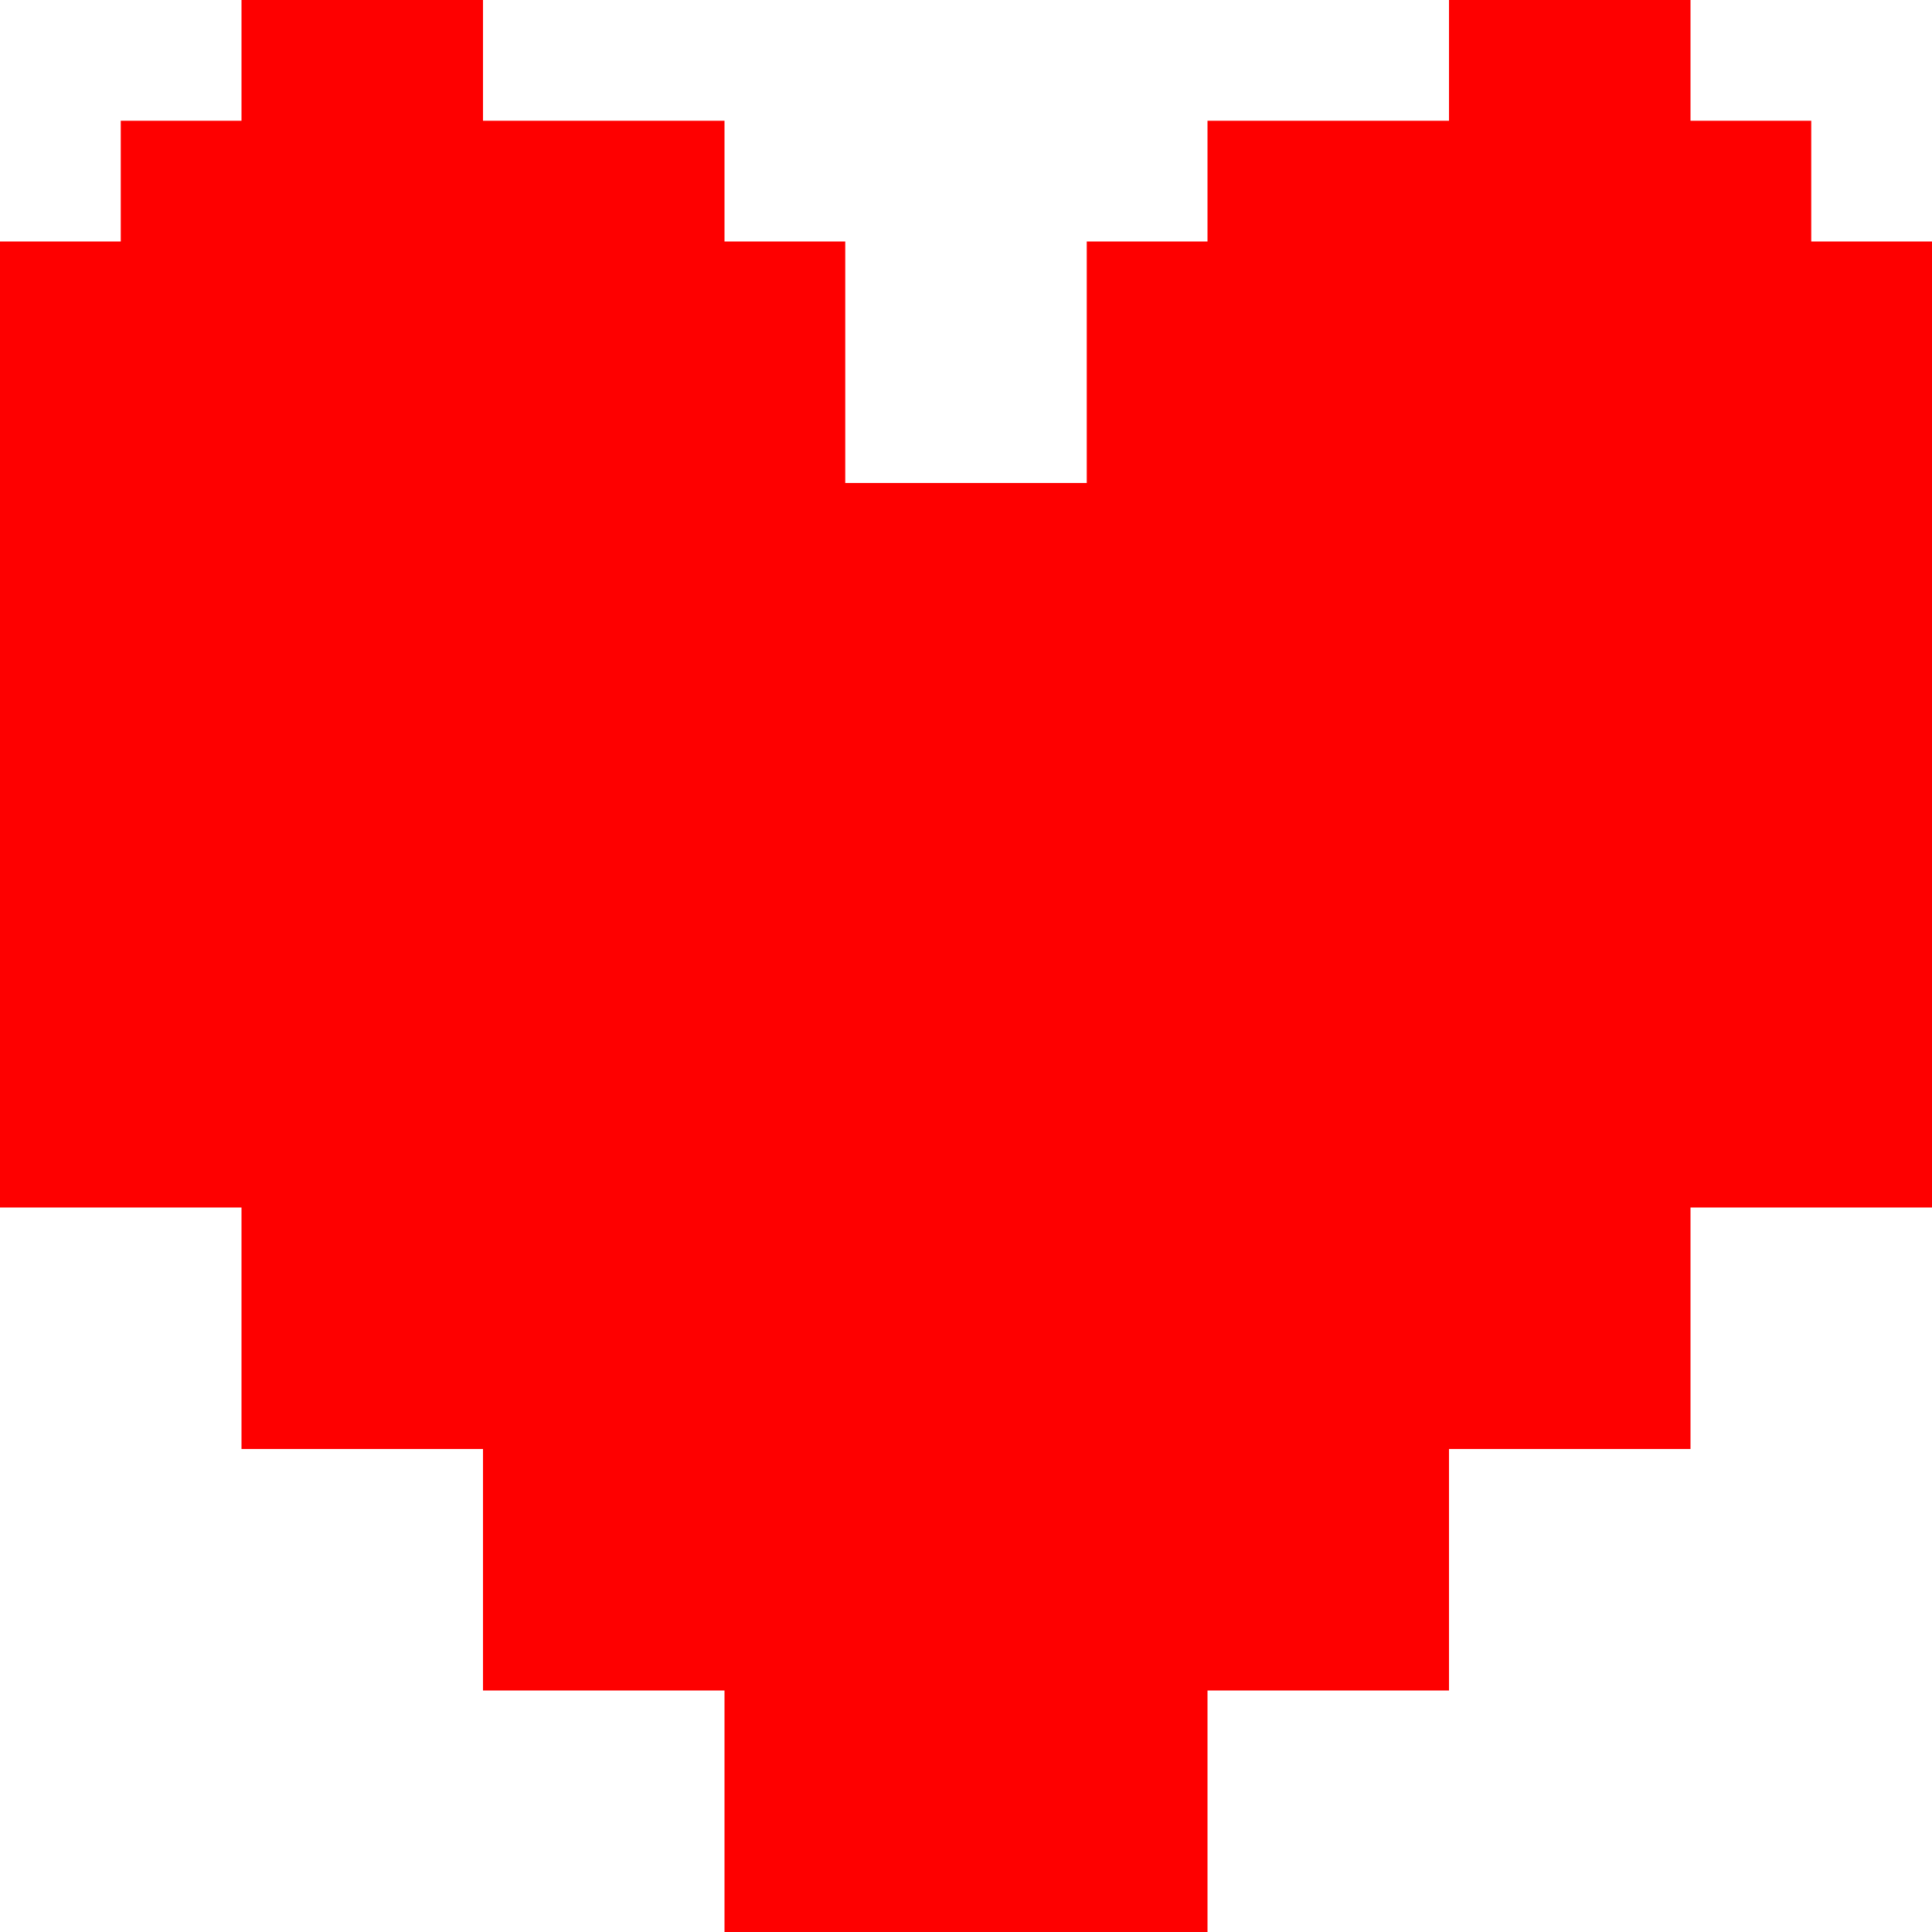 <?xml version="1.0" encoding="UTF-8"?>
<svg xmlns="http://www.w3.org/2000/svg" viewBox="0 0 16 16">
	<path fill="#fe0000" d="M2 0h2v1h2v1h1v2h2v-2h1v-1h2v-1h2v1h1v1h1v8h-2v2h-2v2h-2v2h-4v-2h-2v-2h-2v-2h-2v-8h1v-1h1v-1z"/>
</svg>